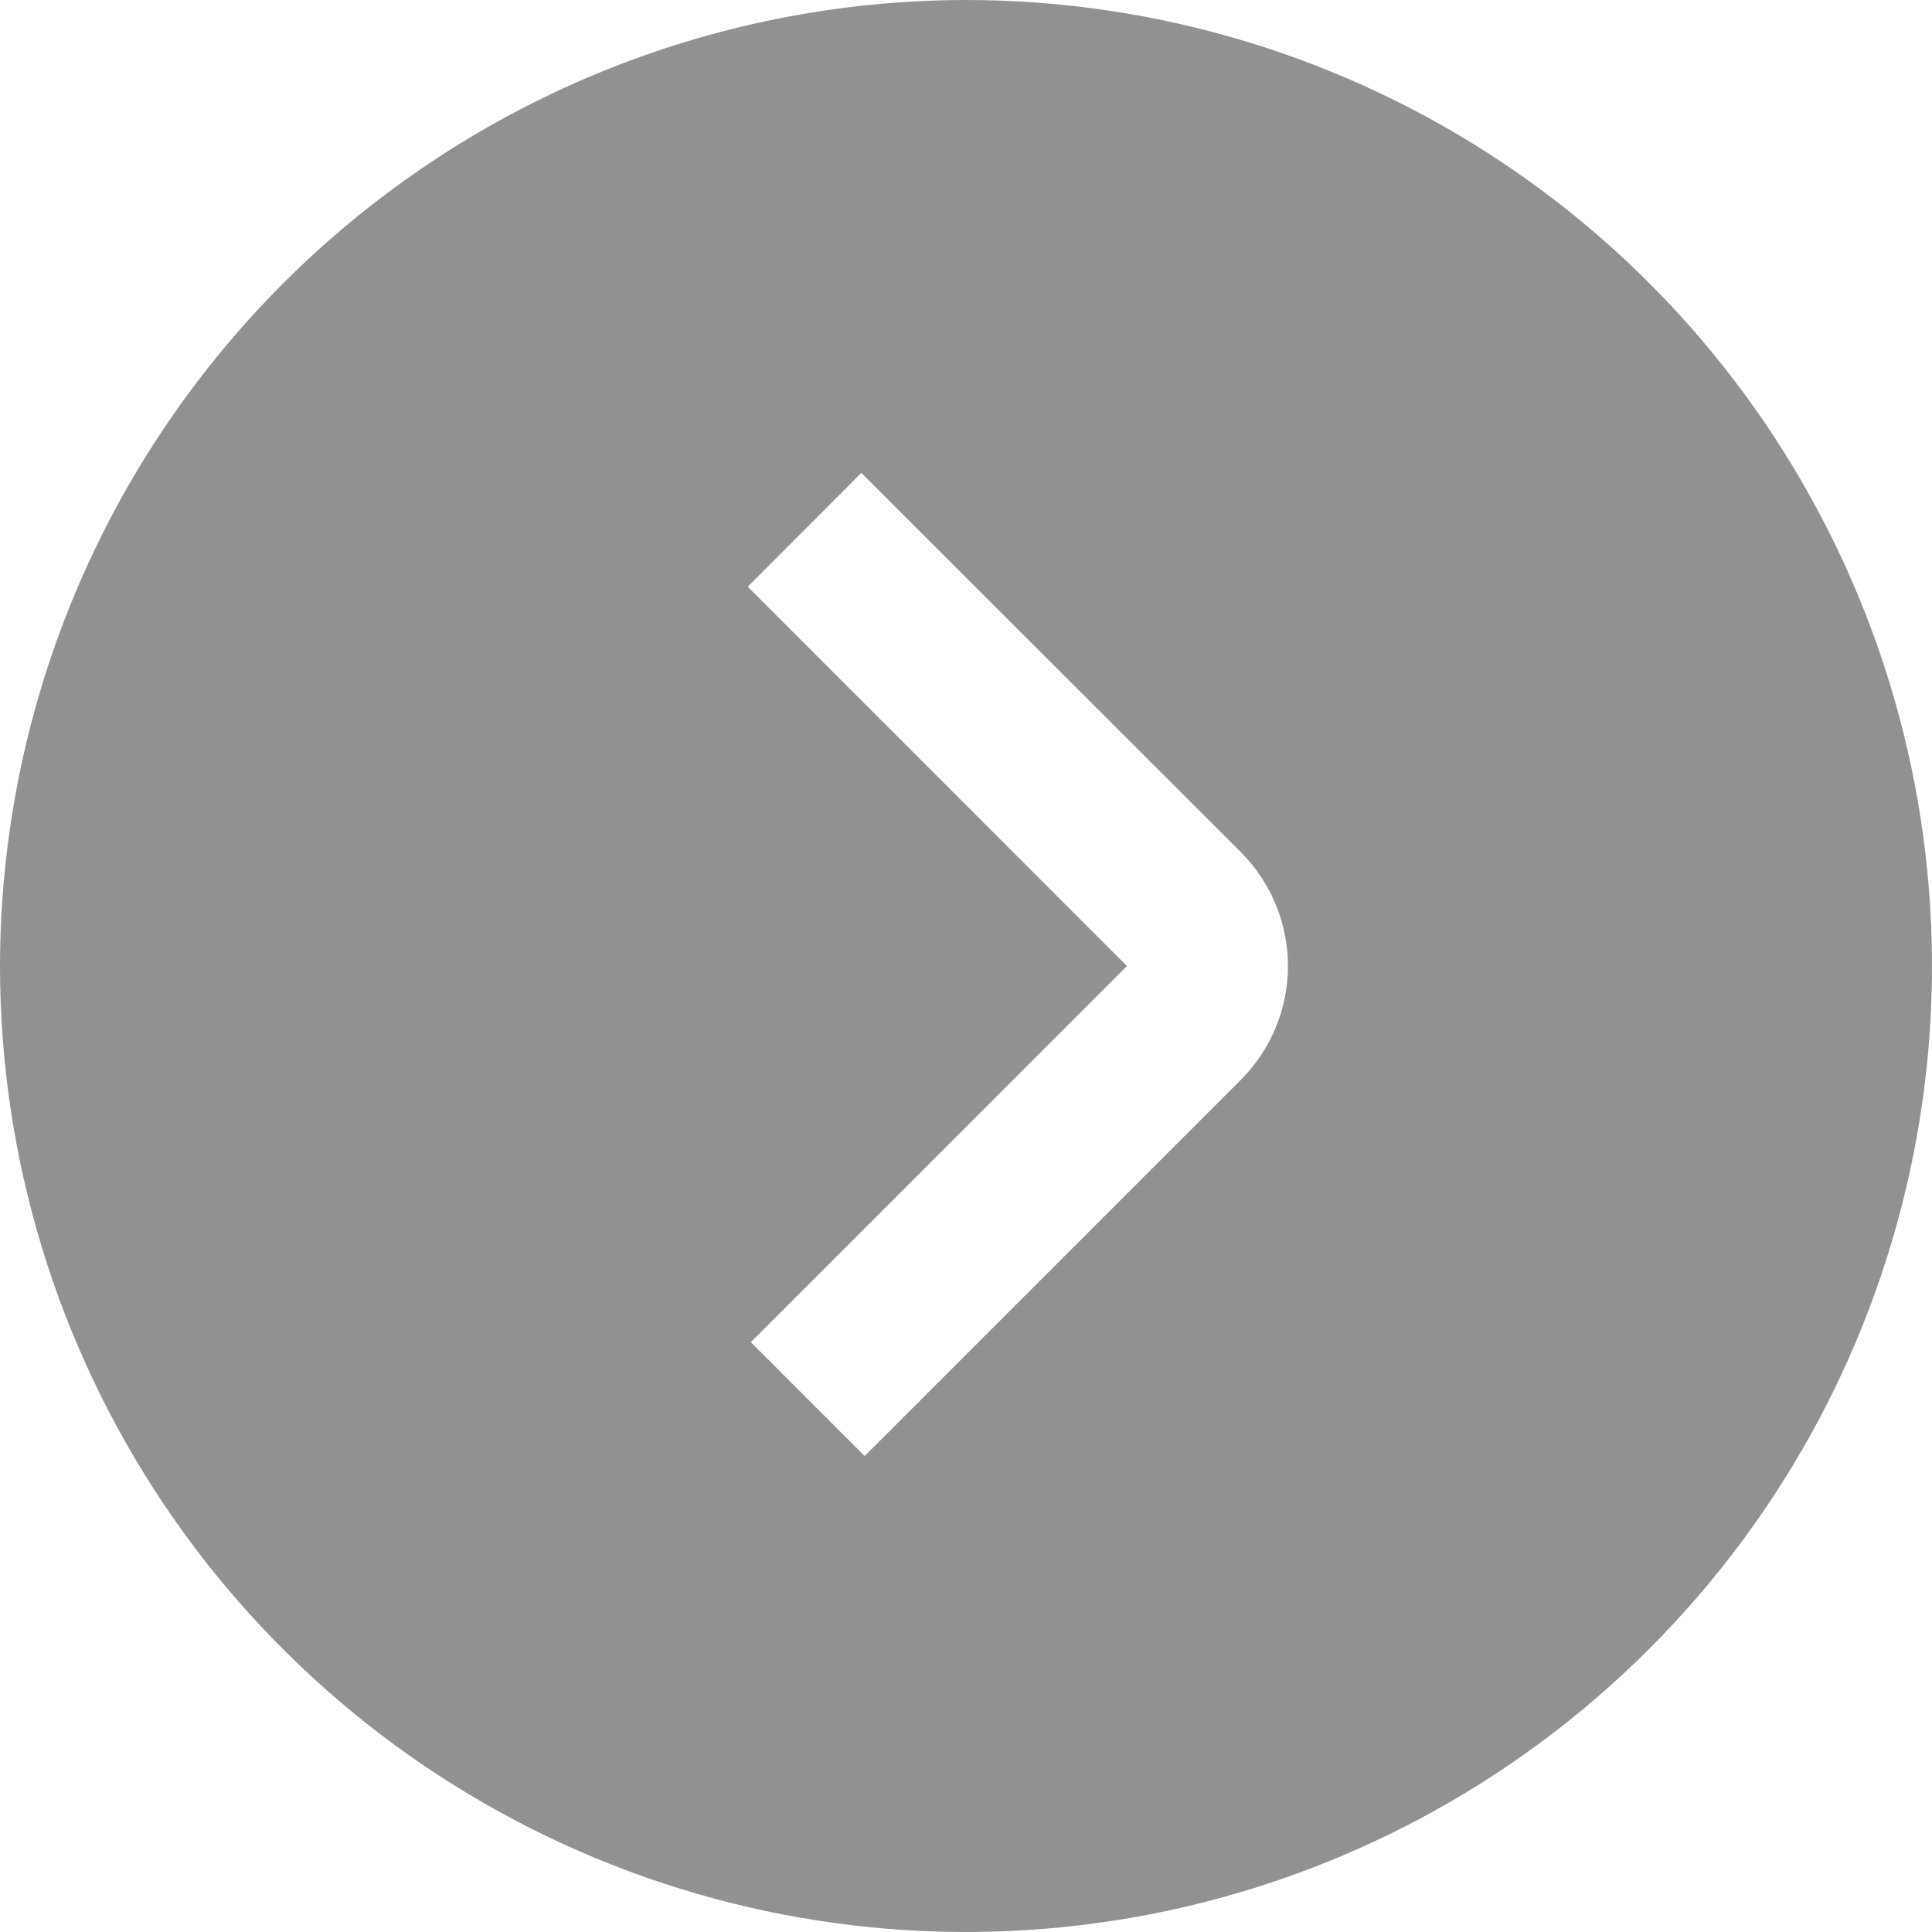 <svg width="28" height="28" viewBox="0 0 28 28" fill="none" xmlns="http://www.w3.org/2000/svg">
<g clip-path="url(#clip0_94_225)">
<path d="M0 14C0 16.769 0.821 19.476 2.359 21.778C3.898 24.08 6.084 25.875 8.642 26.934C11.201 27.994 14.015 28.271 16.731 27.731C19.447 27.191 21.942 25.857 23.899 23.899C25.857 21.942 27.191 19.447 27.731 16.731C28.271 14.015 27.994 11.201 26.934 8.642C25.875 6.084 24.08 3.898 21.778 2.359C19.476 0.821 16.769 0 14 0C10.288 0.004 6.73 1.48 4.105 4.105C1.48 6.73 0.004 10.288 0 14ZM17.983 12.35C18.42 12.788 18.666 13.381 18.666 14C18.666 14.619 18.42 15.212 17.983 15.65L12.531 21.102L10.882 19.452L16.333 14L10.837 8.503L12.483 6.853L17.983 12.35Z" fill="#919191"/>
</g>
<defs>
<clipPath id="clip0_94_225">
<rect width="28" height="28" fill="white"/>
</clipPath>
</defs>
</svg>
